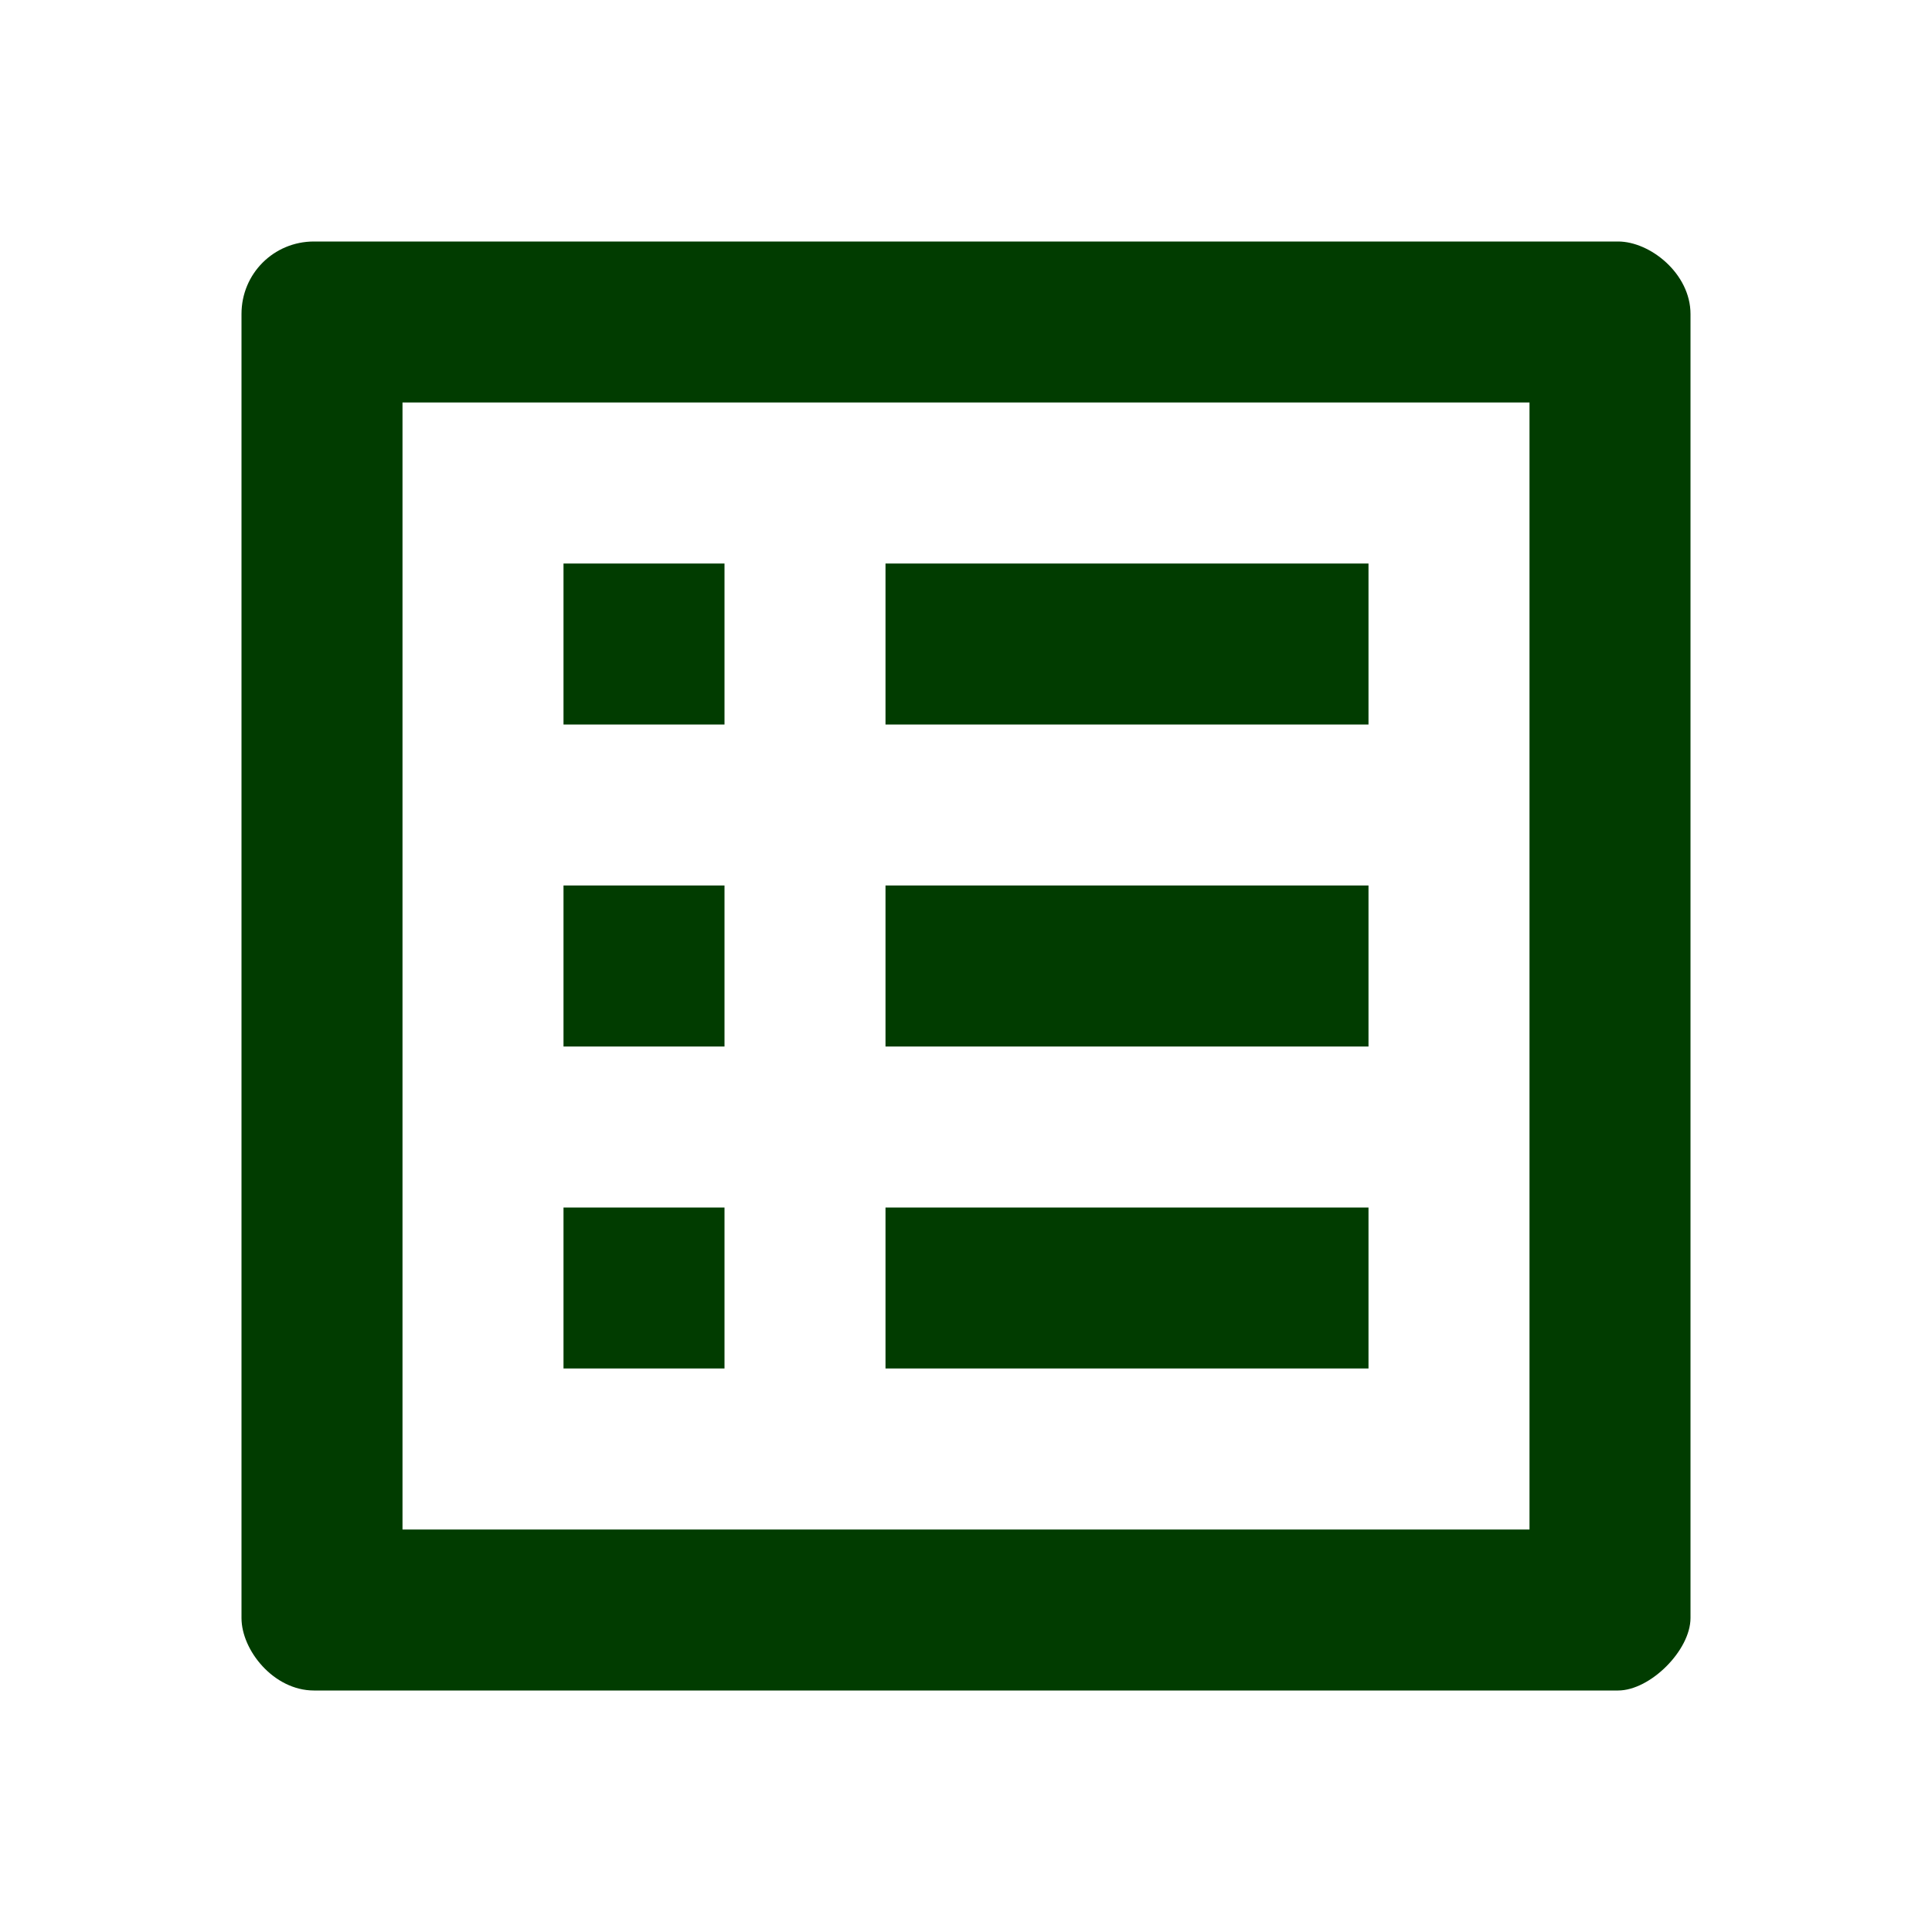 <svg width="24" height="24" viewBox="0 0 24 24" fill="none" xmlns="http://www.w3.org/2000/svg">
    <path fill-rule="evenodd" clip-rule="evenodd" d="M20.1 3H3.9C3.4 3 3 3.4 3 3.9V20.1C3 20.5 3.4 21 3.9 21H20.1C20.5 21 21 20.5 21 20.1V3.9C21 3.4 20.5 3 20.1 3ZM9 7H7V9H9V7ZM17 7H11V9H17V7ZM17 11H11V13H17V11ZM11 15H17V17H11V15ZM7 11H9V13H7V11ZM9 15H7V17H9V15ZM5 19H19V5H5V19Z" fill="#013C00"/>
</svg>

